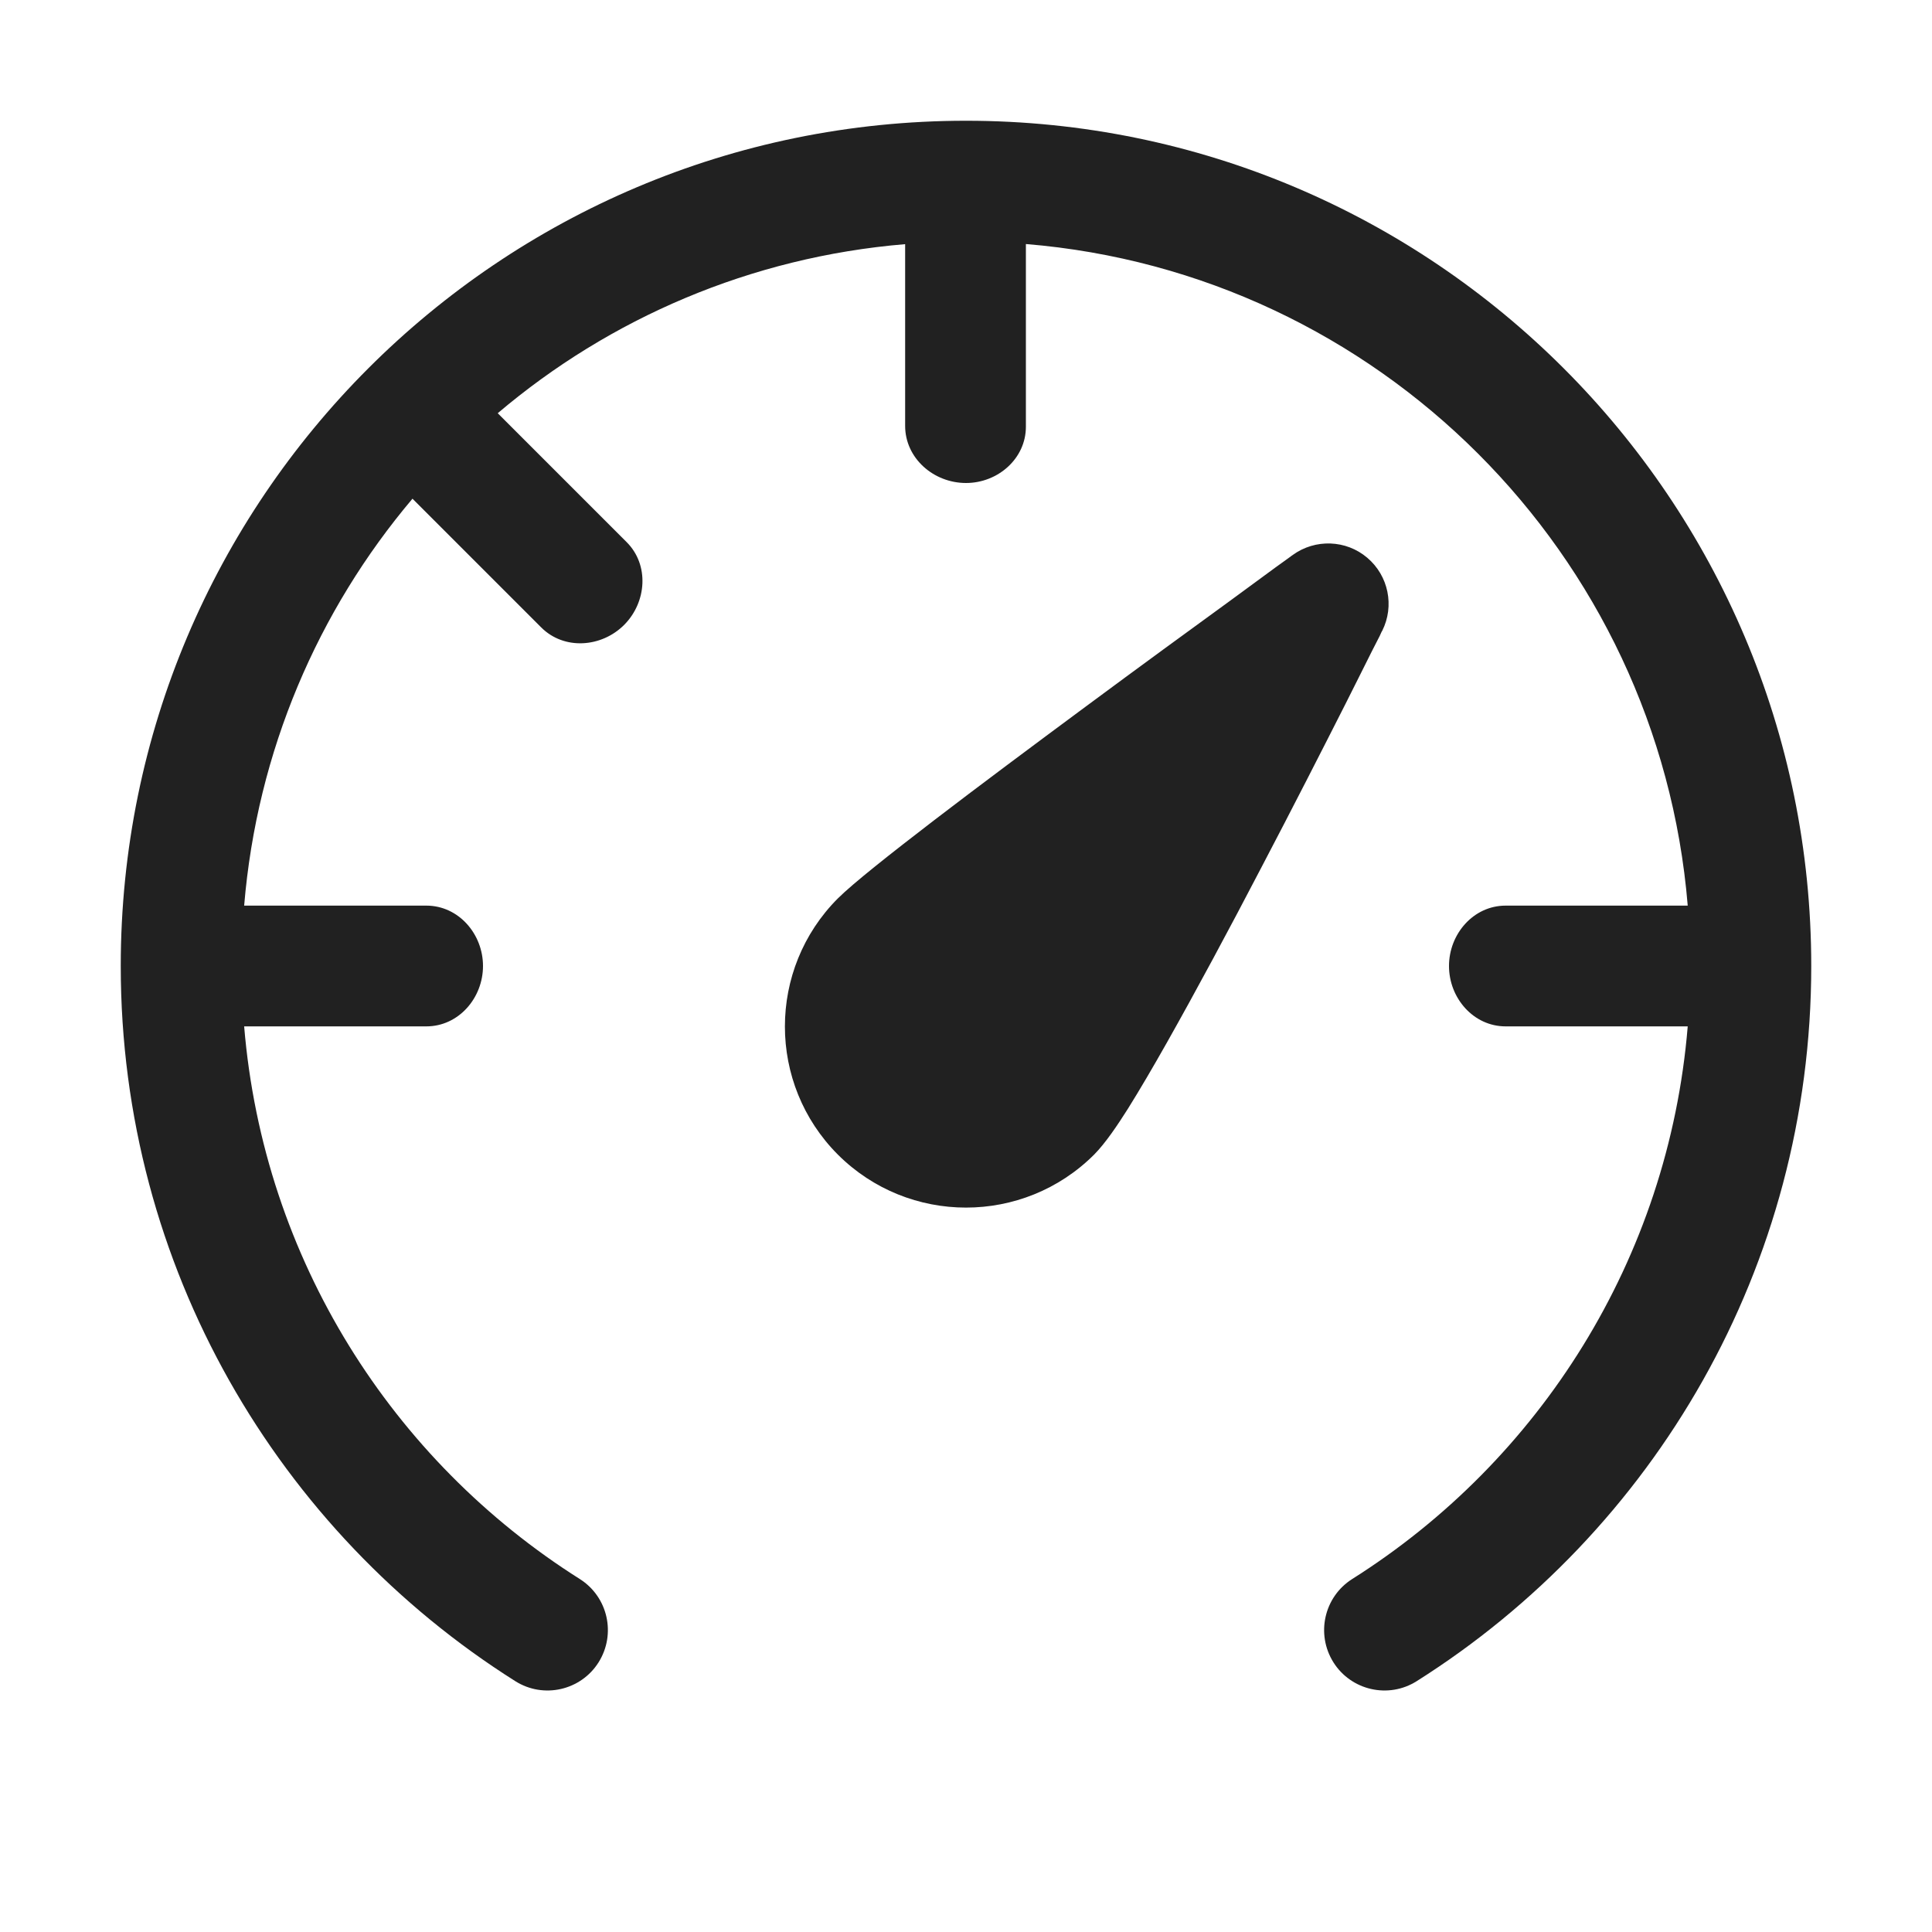 <svg width="16" height="16" viewBox="0 0 16 16" fill="none" xmlns="http://www.w3.org/2000/svg">
<path d="M10.706 4.596C10.892 4.461 11.148 4.47 11.323 4.619C11.499 4.768 11.55 5.018 11.447 5.224L11.445 5.227C11.445 5.227 11.443 5.231 11.441 5.234C11.438 5.242 11.433 5.253 11.426 5.267C11.412 5.295 11.39 5.337 11.363 5.39C11.31 5.495 11.235 5.647 11.143 5.829C10.958 6.194 10.707 6.687 10.443 7.19C10.181 7.693 9.902 8.212 9.665 8.632C9.547 8.841 9.436 9.03 9.341 9.182C9.255 9.318 9.155 9.467 9.061 9.562C8.475 10.147 7.525 10.147 6.939 9.562C6.354 8.976 6.354 8.026 6.939 7.44C7.066 7.314 7.379 7.067 7.732 6.796C8.101 6.513 8.556 6.174 8.995 5.849C9.435 5.523 9.864 5.21 10.182 4.979C10.34 4.863 10.471 4.767 10.562 4.7C10.608 4.667 10.645 4.641 10.669 4.623C10.681 4.614 10.69 4.607 10.696 4.603C10.699 4.6 10.704 4.598 10.704 4.598L10.706 4.596ZM8 1C11.866 1 15 4.134 15 8C15 10.494 13.695 12.684 11.732 13.923C11.499 14.07 11.19 14 11.043 13.767C10.896 13.533 10.965 13.225 11.198 13.077C12.75 12.097 13.818 10.428 13.977 8.5H12.469C12.203 8.5 12 8.266 12 8C12 7.734 12.203 7.5 12.469 7.5H13.977C13.737 4.584 11.413 2.26 8.496 2.021V3.534C8.496 3.798 8.264 4 8 4C7.732 4 7.496 3.795 7.496 3.527V2.022C6.215 2.129 5.048 2.637 4.122 3.422L5.19 4.49C5.378 4.678 5.356 4.987 5.169 5.175C4.981 5.363 4.672 5.385 4.483 5.197L3.416 4.13C2.634 5.055 2.128 6.221 2.022 7.5H3.531C3.797 7.5 4 7.734 4 8C4 8.266 3.797 8.5 3.531 8.5H2.022C2.182 10.428 3.25 12.097 4.802 13.077C5.035 13.225 5.104 13.533 4.957 13.767C4.81 14 4.501 14.07 4.268 13.923C2.305 12.684 1 10.494 1 8C1 4.134 4.134 1 8 1Z" fill="#212121"/>
</svg>
